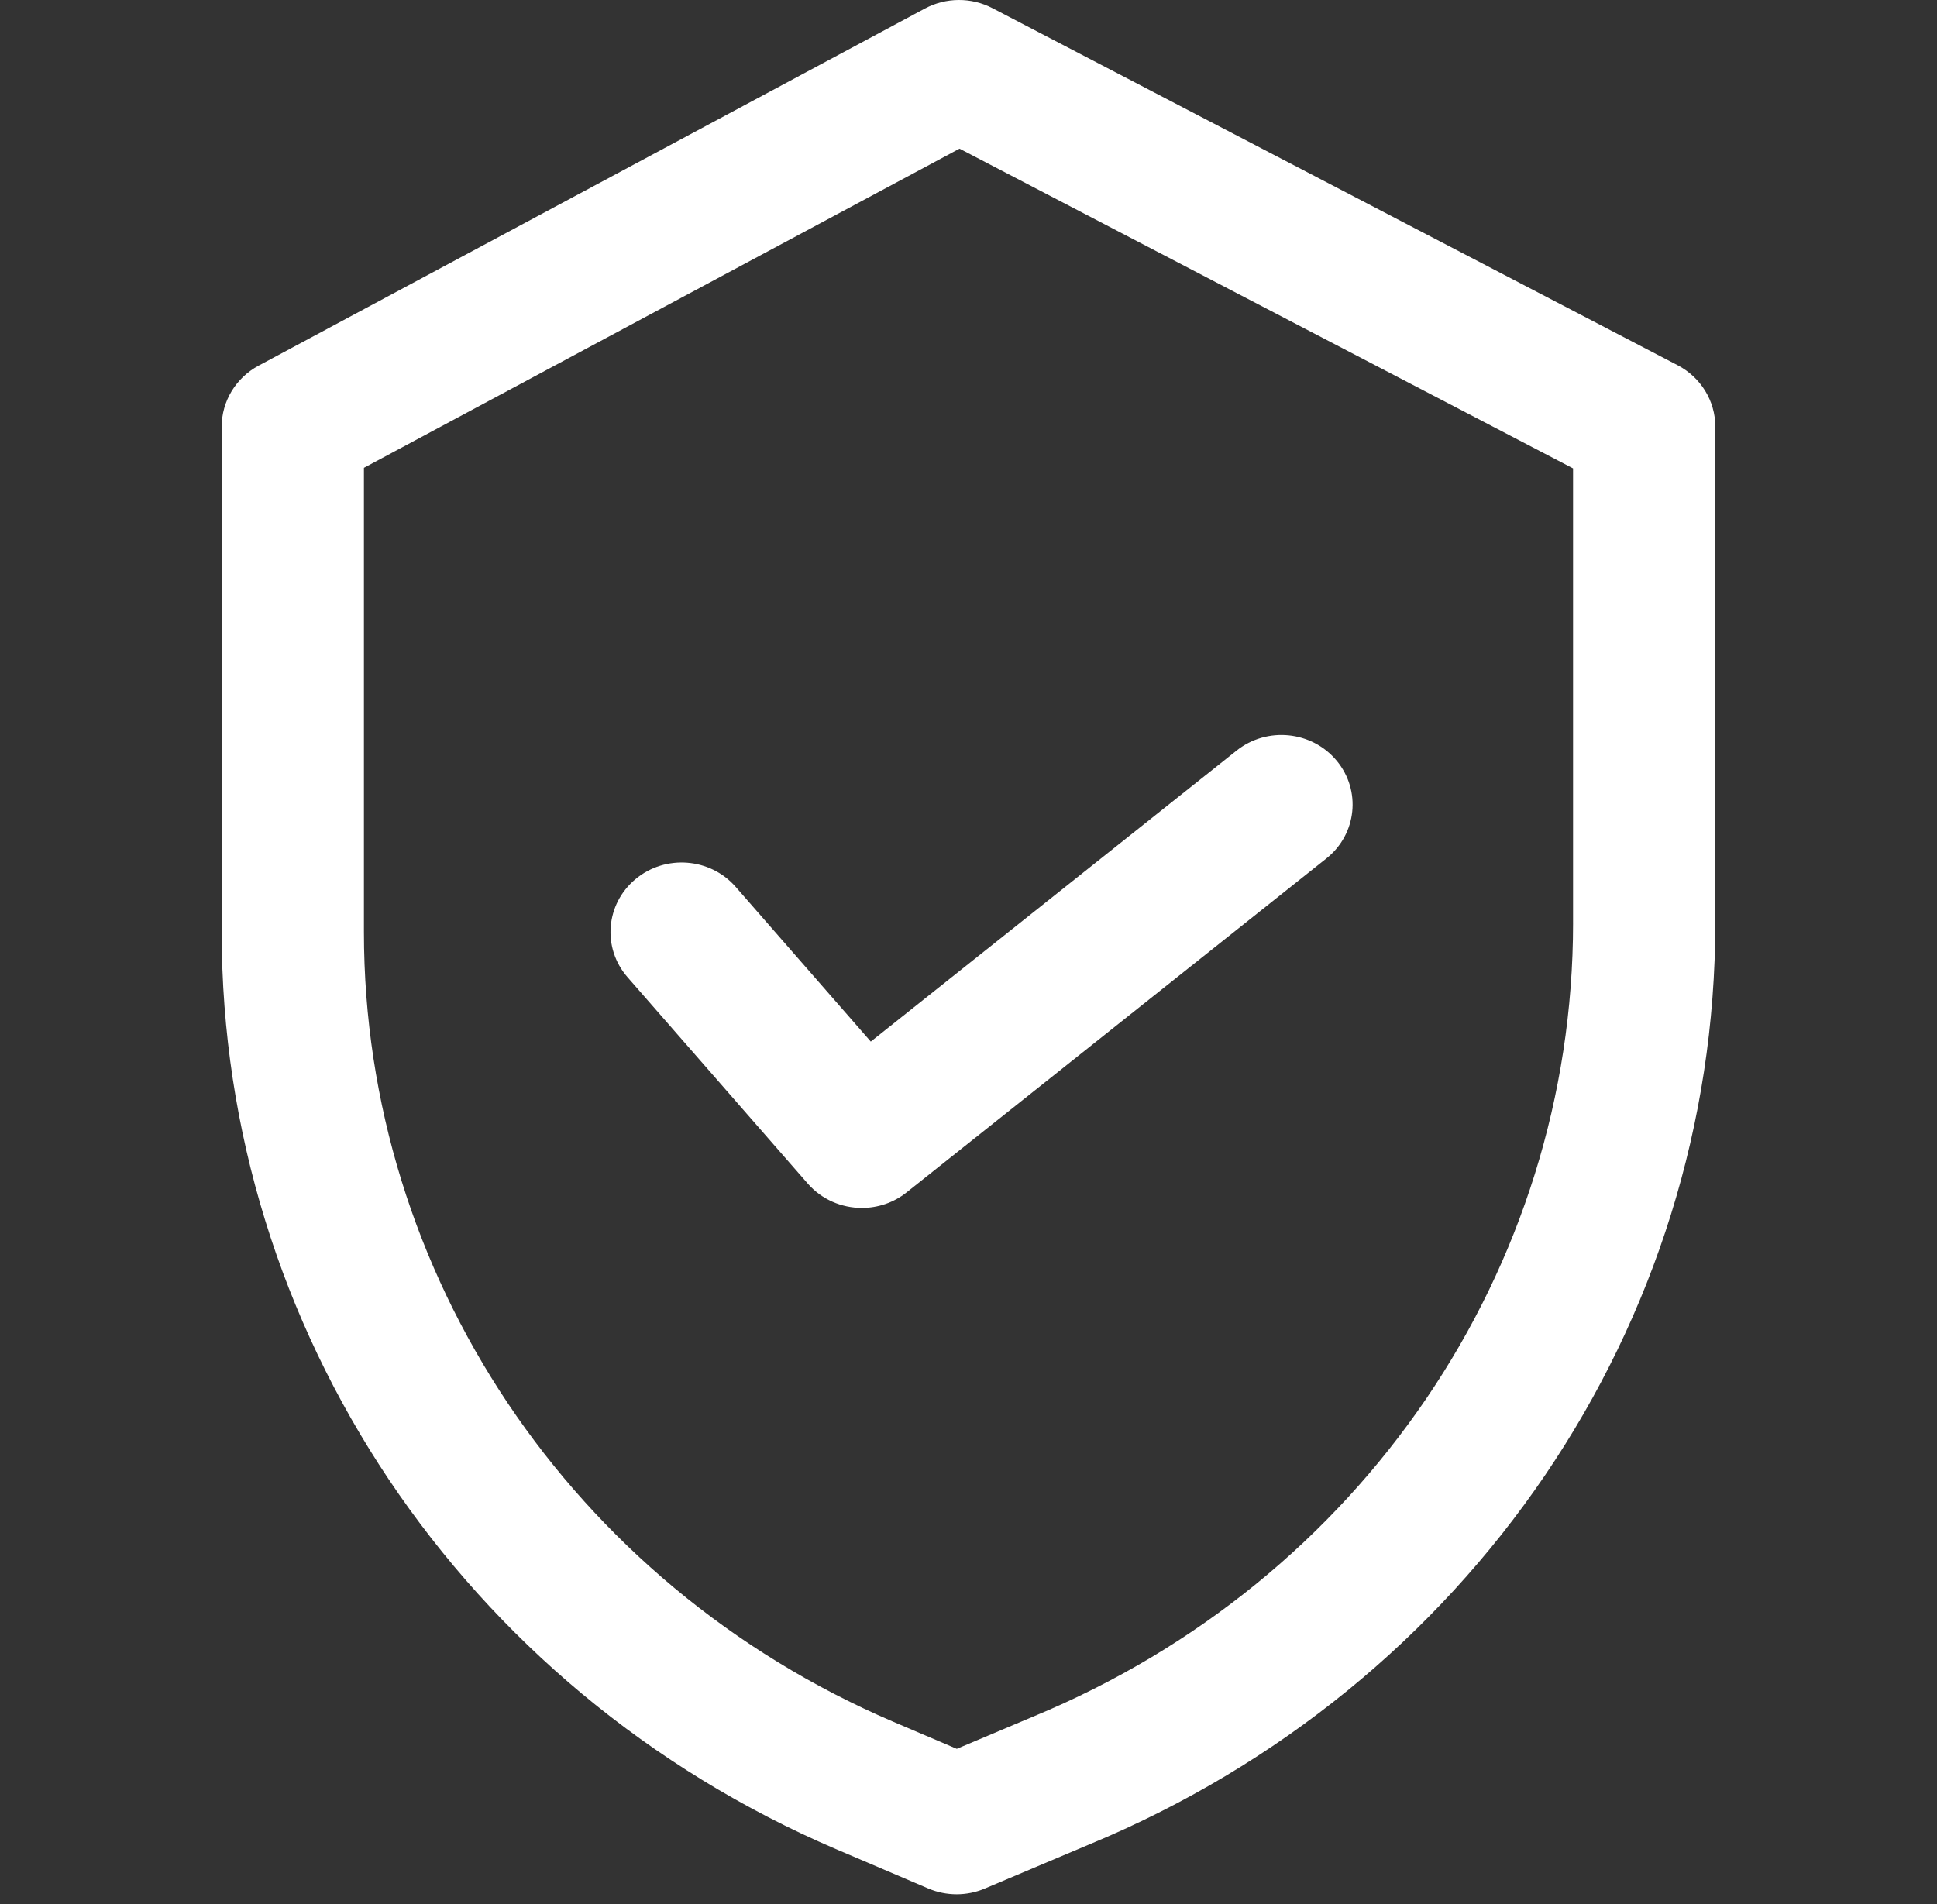 <svg width="120" height="118" viewBox="0 0 120 118" fill="none" xmlns="http://www.w3.org/2000/svg">
<rect x="0" y="0" width="120" height="118" fill="#333333" stroke="none"/>
<g clip-path="url(#clip0)">
<path d="M103.932 22.632L61.485 0.507C60.172 -0.178 58.599 -0.168 57.295 0.532L16.022 22.657C14.611 23.414 13.734 24.862 13.734 26.437V57.756C13.734 82.364 28.664 104.666 51.776 114.577L57.504 117.02C58.066 117.26 58.666 117.379 59.266 117.379C59.86 117.379 60.455 117.261 61.012 117.025L67.461 114.301C91.035 104.543 106.266 82.124 106.266 57.18V26.435C106.266 24.843 105.369 23.381 103.932 22.632ZM97.454 57.18C97.454 78.66 84.329 97.966 64.013 106.368C64.002 106.372 63.992 106.377 63.982 106.381L59.274 108.369L55.307 106.677C35.405 98.143 22.546 78.94 22.546 57.755V28.988L59.443 9.211L97.453 29.023V57.18H97.454Z" fill="white"/>
<path d="M82.807 47.135C81.272 45.289 78.495 45.008 76.607 46.511L53.947 64.543L45.578 54.958C43.999 53.147 41.216 52.933 39.367 54.479C37.516 56.024 37.297 58.745 38.877 60.555L50.04 73.34C50.911 74.338 52.148 74.851 53.393 74.851C54.371 74.851 55.355 74.535 56.17 73.884L82.169 53.197C84.059 51.696 84.343 48.981 82.807 47.135Z" fill="white"/>
</g>
<defs>
<clipPath id="clip0">
<rect width="120" height="117.379" fill="white"/>
</clipPath>
</defs>
</svg>
